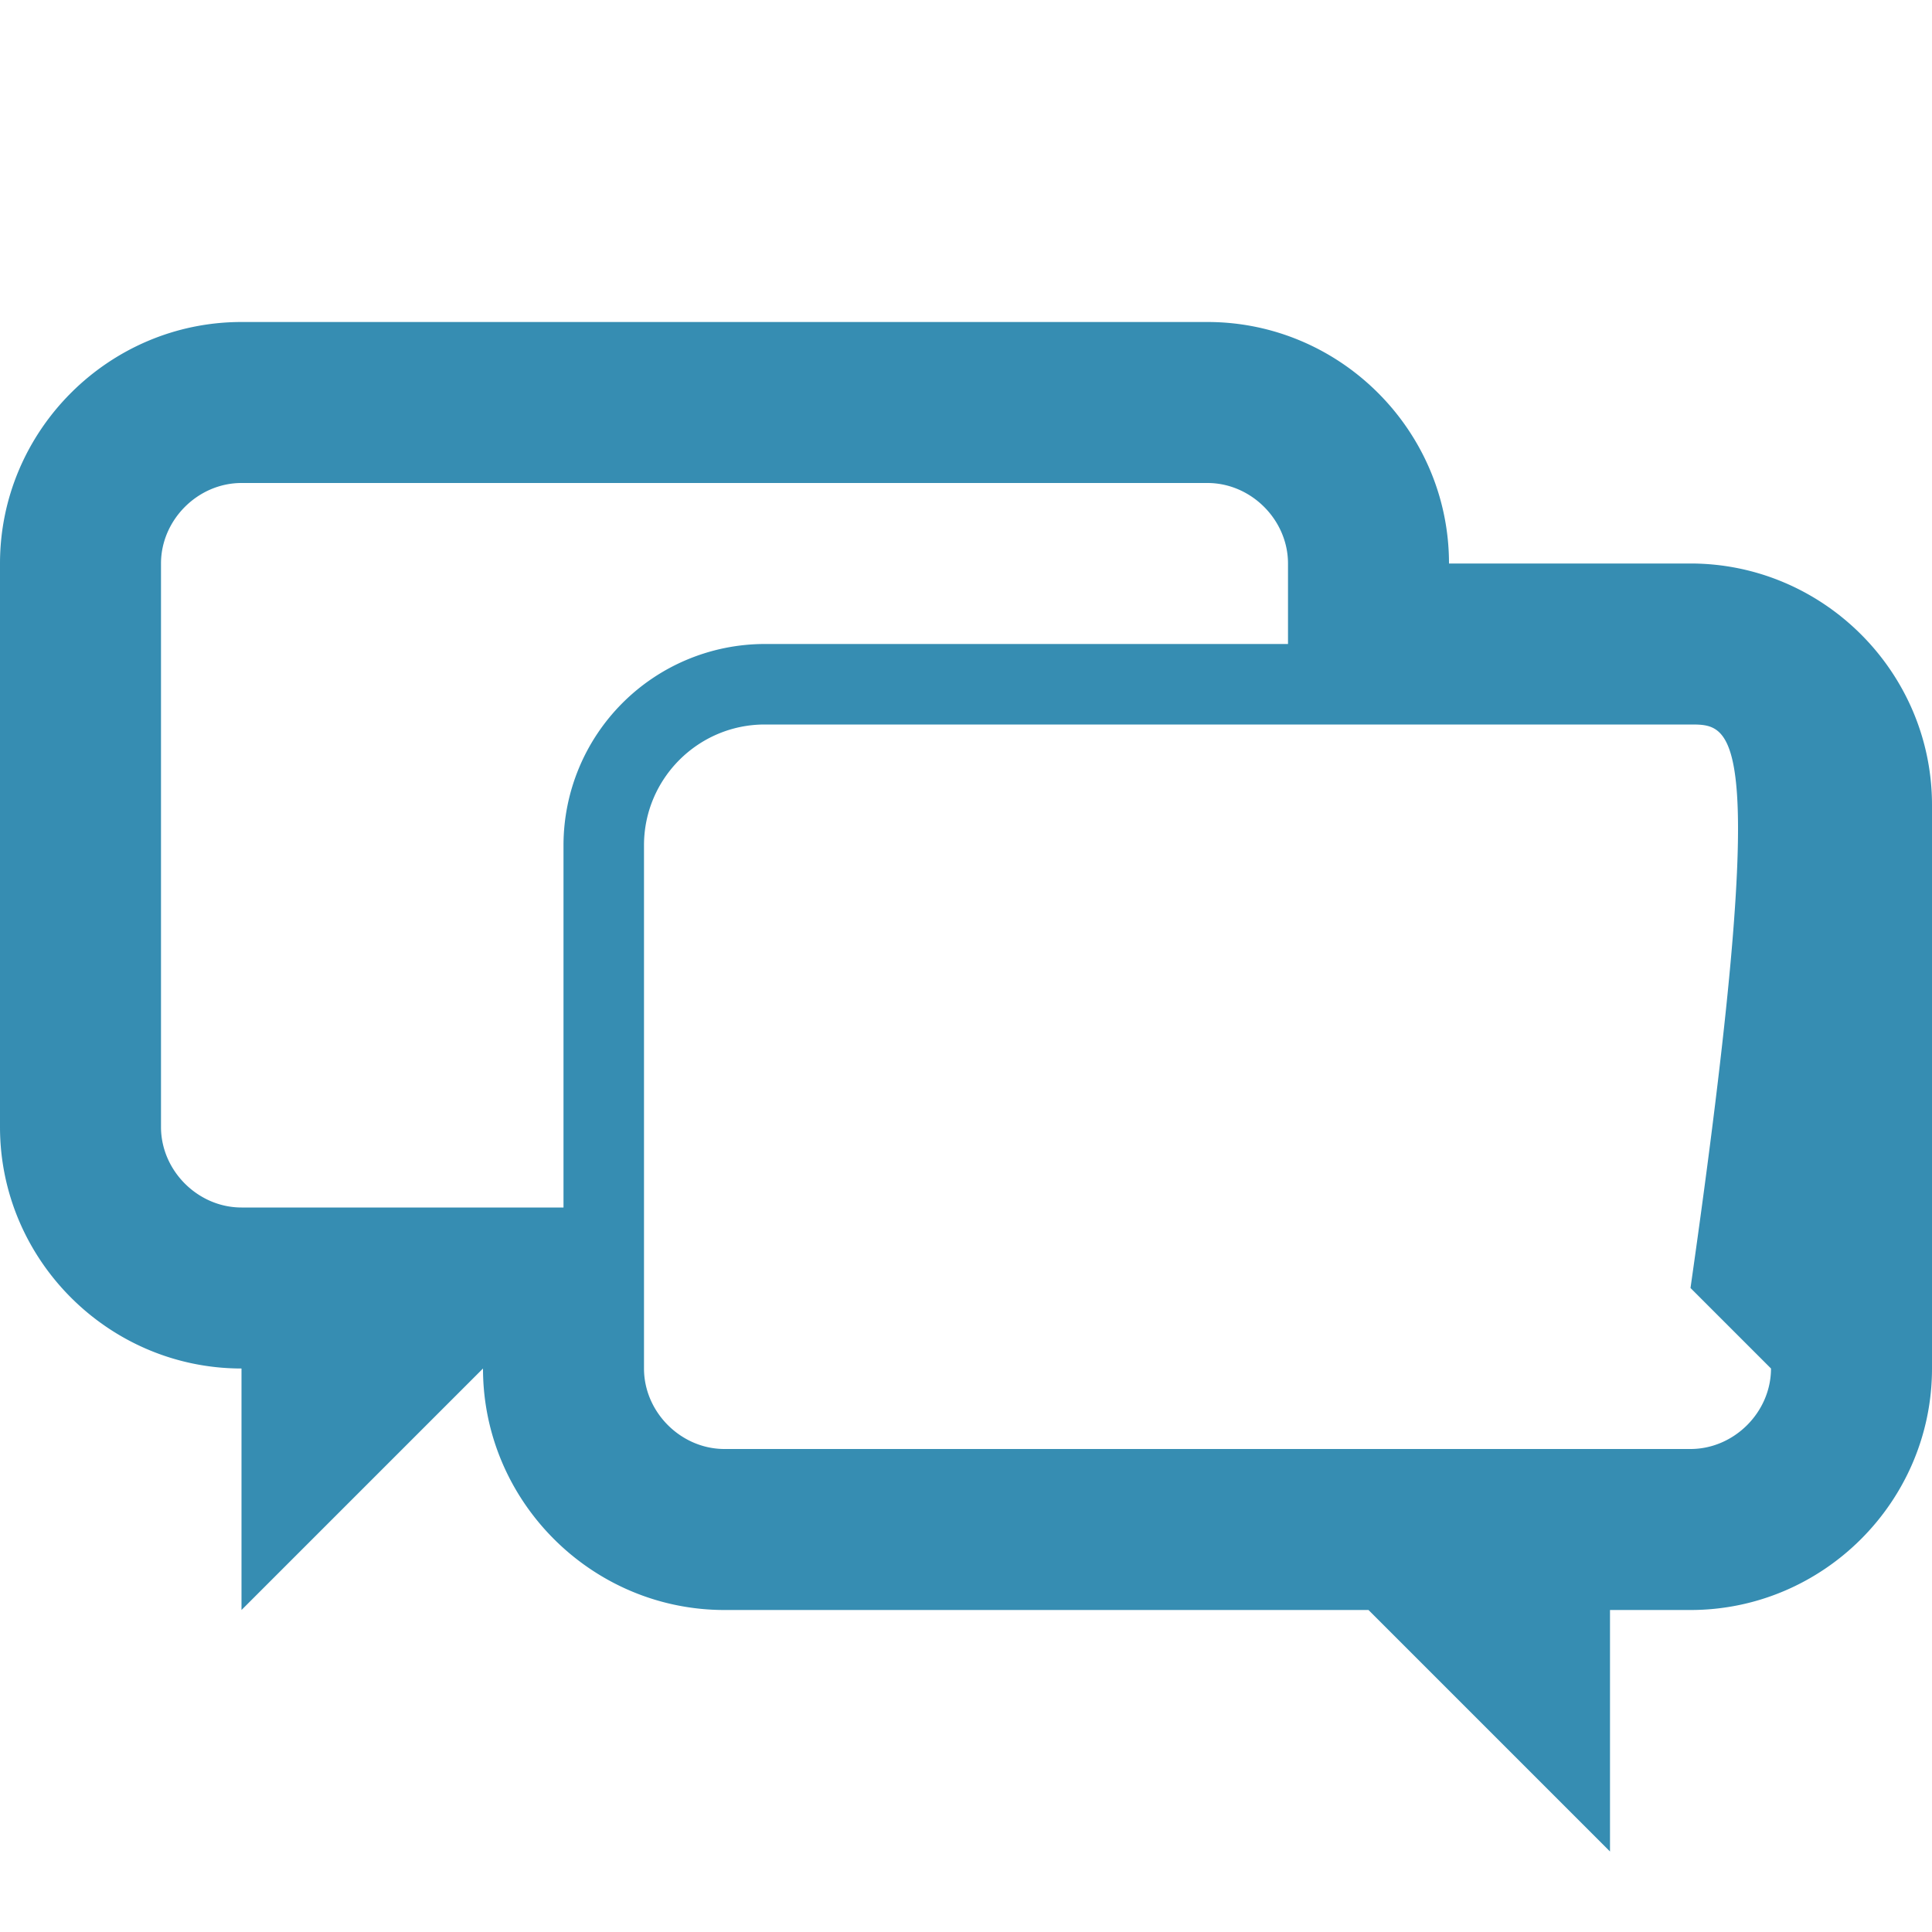 <svg xmlns="http://www.w3.org/2000/svg" width="24" height="24" viewBox="0 0 24 24"><path fill="#368db2" d="M21 7h-3c0-1.65-1.35-3-3-3H3C1.35 4 0 5.35 0 7v7c0 1.65 1.35 3 3 3v3l3-3c0 1.65 1.35 3 3 3h8l3 3v-3h1c1.65 0 3-1.35 3-3v-7c0-1.65-1.35-3-3-3zM3 15c-.542 0-1-.458-1-1V7c0-.542.458-1 1-1h12c.542 0 1 .458 1 1v1H9.5A2.502 2.502 0 0 0 7 10.5V15H3zm19 2c0 .542-.458 1-1 1H9c-.542 0-1-.458-1-1v-6.5C8 9.673 8.673 9 9.5 9H21c.542 0 1 .458 1 1v7z"/></svg>